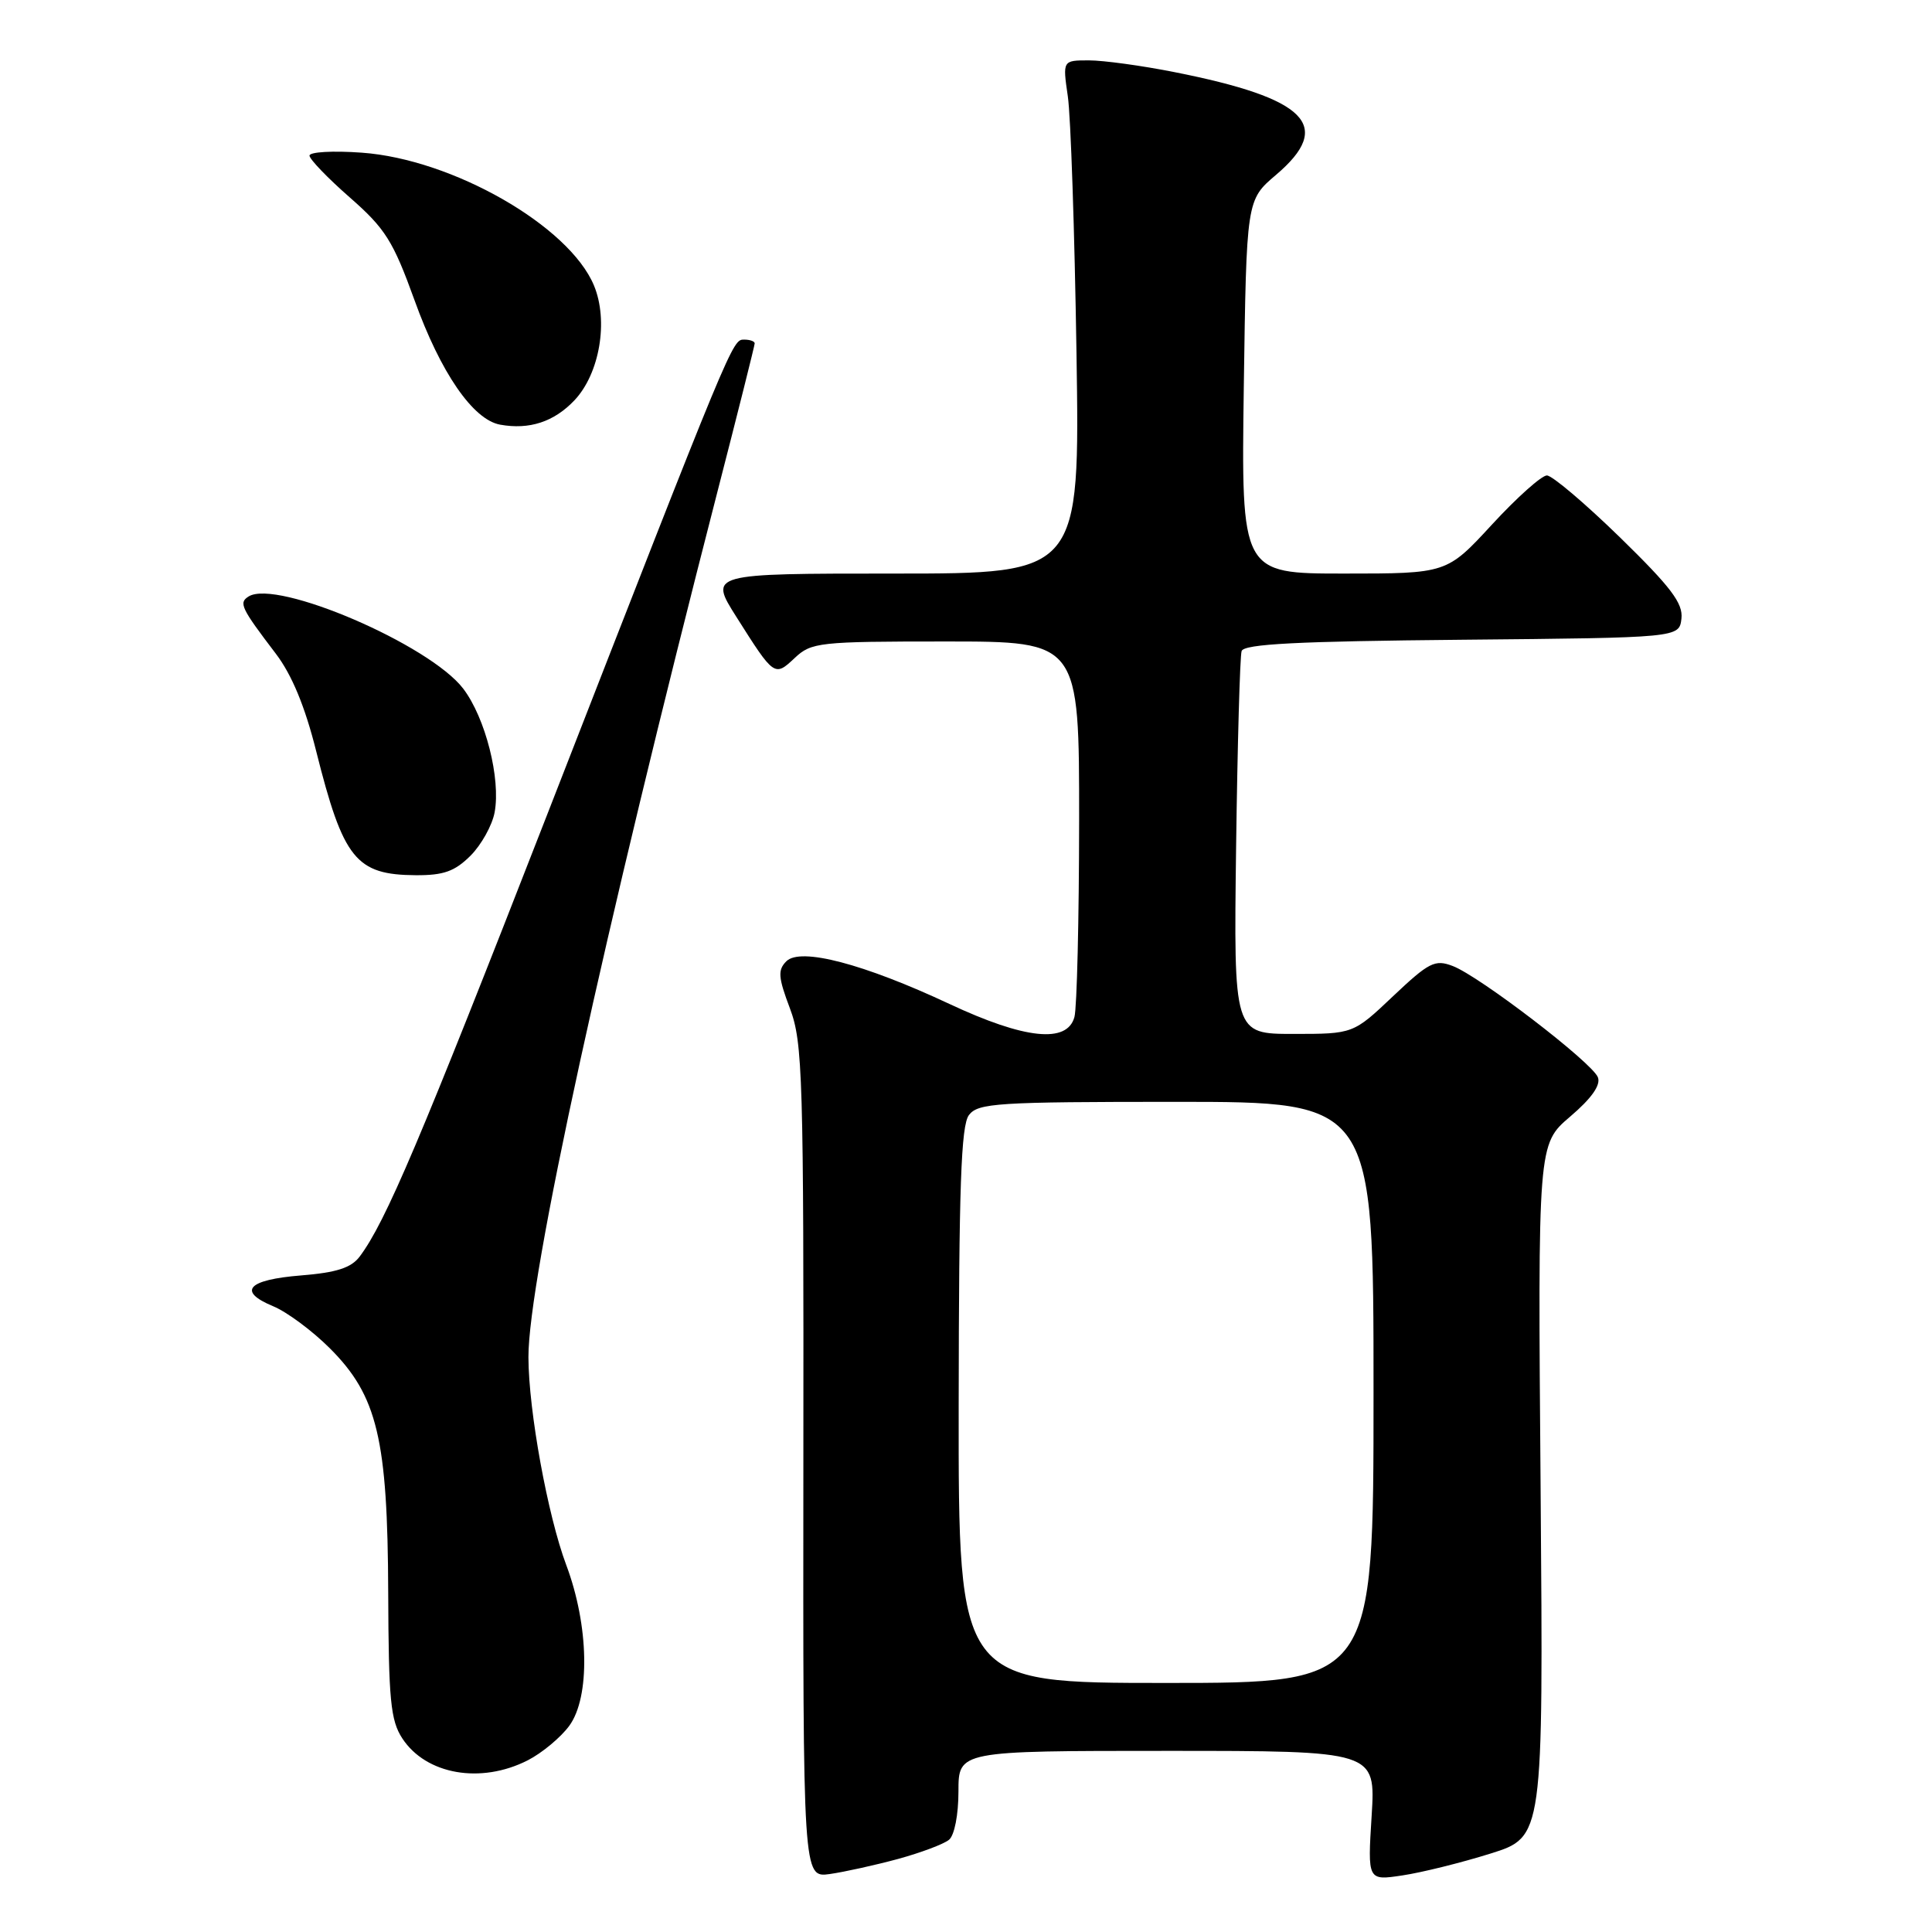 <?xml version="1.0" encoding="UTF-8" standalone="no"?>
<!DOCTYPE svg PUBLIC "-//W3C//DTD SVG 1.1//EN" "http://www.w3.org/Graphics/SVG/1.1/DTD/svg11.dtd" >
<svg xmlns="http://www.w3.org/2000/svg" xmlns:xlink="http://www.w3.org/1999/xlink" version="1.1" viewBox="0 0 256 256">
 <g >
 <path fill="currentColor"
d=" M 119.00 246.32 C 122.03 245.49 125.06 244.35 125.75 243.78 C 126.47 243.19 127.00 240.46 127.00 237.38 C 127.00 232.00 127.00 232.00 154.64 232.00 C 182.28 232.00 182.28 232.00 181.75 240.60 C 181.21 249.20 181.21 249.20 185.84 248.50 C 188.39 248.12 193.63 246.82 197.49 245.61 C 204.50 243.41 204.50 243.41 204.14 197.51 C 203.77 151.61 203.77 151.61 208.05 147.96 C 210.89 145.54 212.13 143.78 211.73 142.75 C 210.99 140.81 196.03 129.34 192.49 128.00 C 190.14 127.10 189.35 127.50 184.59 132.00 C 179.31 137.00 179.31 137.00 171.39 137.00 C 163.47 137.00 163.47 137.00 163.79 112.25 C 163.97 98.64 164.30 86.94 164.52 86.27 C 164.83 85.33 171.95 84.97 193.71 84.77 C 222.50 84.50 222.50 84.50 222.80 81.97 C 223.03 79.94 221.43 77.82 214.67 71.22 C 210.03 66.70 205.67 63.00 204.97 63.00 C 204.27 63.00 201.00 65.92 197.70 69.50 C 191.71 76.00 191.71 76.00 178.09 76.00 C 164.47 76.00 164.47 76.00 164.81 51.25 C 165.16 26.50 165.16 26.50 169.08 23.17 C 176.76 16.64 173.21 13.04 155.64 9.56 C 151.32 8.70 146.21 8.00 144.29 8.00 C 140.80 8.00 140.80 8.00 141.49 12.75 C 141.88 15.36 142.39 30.66 142.64 46.75 C 143.09 76.00 143.09 76.00 118.51 76.00 C 93.94 76.00 93.94 76.00 97.58 81.75 C 102.58 89.66 102.63 89.70 105.30 87.19 C 107.51 85.11 108.50 85.00 125.31 85.00 C 143.00 85.00 143.00 85.00 142.99 108.75 C 142.98 121.81 142.70 133.51 142.37 134.75 C 141.42 138.30 135.80 137.71 125.81 133.03 C 114.42 127.70 106.07 125.51 104.20 127.37 C 103.04 128.53 103.11 129.49 104.67 133.62 C 106.37 138.14 106.50 142.54 106.45 193.65 C 106.40 248.81 106.40 248.81 109.95 248.32 C 111.90 248.04 115.97 247.14 119.00 246.32 Z  M 69.93 233.25 C 71.81 232.29 74.29 230.23 75.43 228.68 C 78.22 224.87 78.05 215.41 75.03 207.37 C 72.57 200.81 70.04 186.94 70.02 179.85 C 69.98 169.54 79.97 123.79 95.04 65.25 C 97.77 54.66 100.00 45.77 100.00 45.50 C 100.00 45.22 99.37 45.00 98.60 45.00 C 97.03 45.00 97.14 44.72 72.48 108.00 C 55.63 151.23 51.09 161.93 47.66 166.50 C 46.54 167.99 44.61 168.62 39.91 169.00 C 32.79 169.57 31.41 171.10 36.21 173.09 C 38.02 173.84 41.39 176.34 43.70 178.65 C 50.01 184.95 51.37 190.67 51.44 211.04 C 51.49 225.25 51.75 227.97 53.31 230.35 C 56.46 235.15 63.71 236.42 69.93 233.25 Z  M 62.34 113.39 C 63.78 111.95 65.22 109.36 65.54 107.64 C 66.37 103.18 64.32 95.11 61.38 91.25 C 56.92 85.41 36.69 76.72 32.95 79.03 C 31.60 79.87 31.92 80.54 36.55 86.62 C 38.67 89.41 40.41 93.60 41.89 99.51 C 45.49 113.85 47.15 115.92 55.11 115.97 C 58.78 115.99 60.26 115.46 62.34 113.39 Z  M 76.12 53.04 C 79.47 49.49 80.65 42.50 78.70 37.82 C 75.40 29.92 59.96 21.09 47.94 20.23 C 44.12 19.95 41.01 20.13 41.01 20.62 C 41.02 21.10 43.43 23.61 46.37 26.18 C 51.07 30.30 52.09 31.94 54.93 39.79 C 58.38 49.38 62.68 55.62 66.27 56.27 C 70.14 56.97 73.41 55.90 76.12 53.04 Z  M 127.03 186.25 C 127.06 157.28 127.34 149.13 128.39 147.75 C 129.60 146.16 132.14 146.00 155.86 146.00 C 182.00 146.00 182.00 146.00 182.00 184.50 C 182.00 223.00 182.00 223.00 154.50 223.00 C 127.00 223.00 127.00 223.00 127.03 186.25 Z "/>
</g>
</svg>